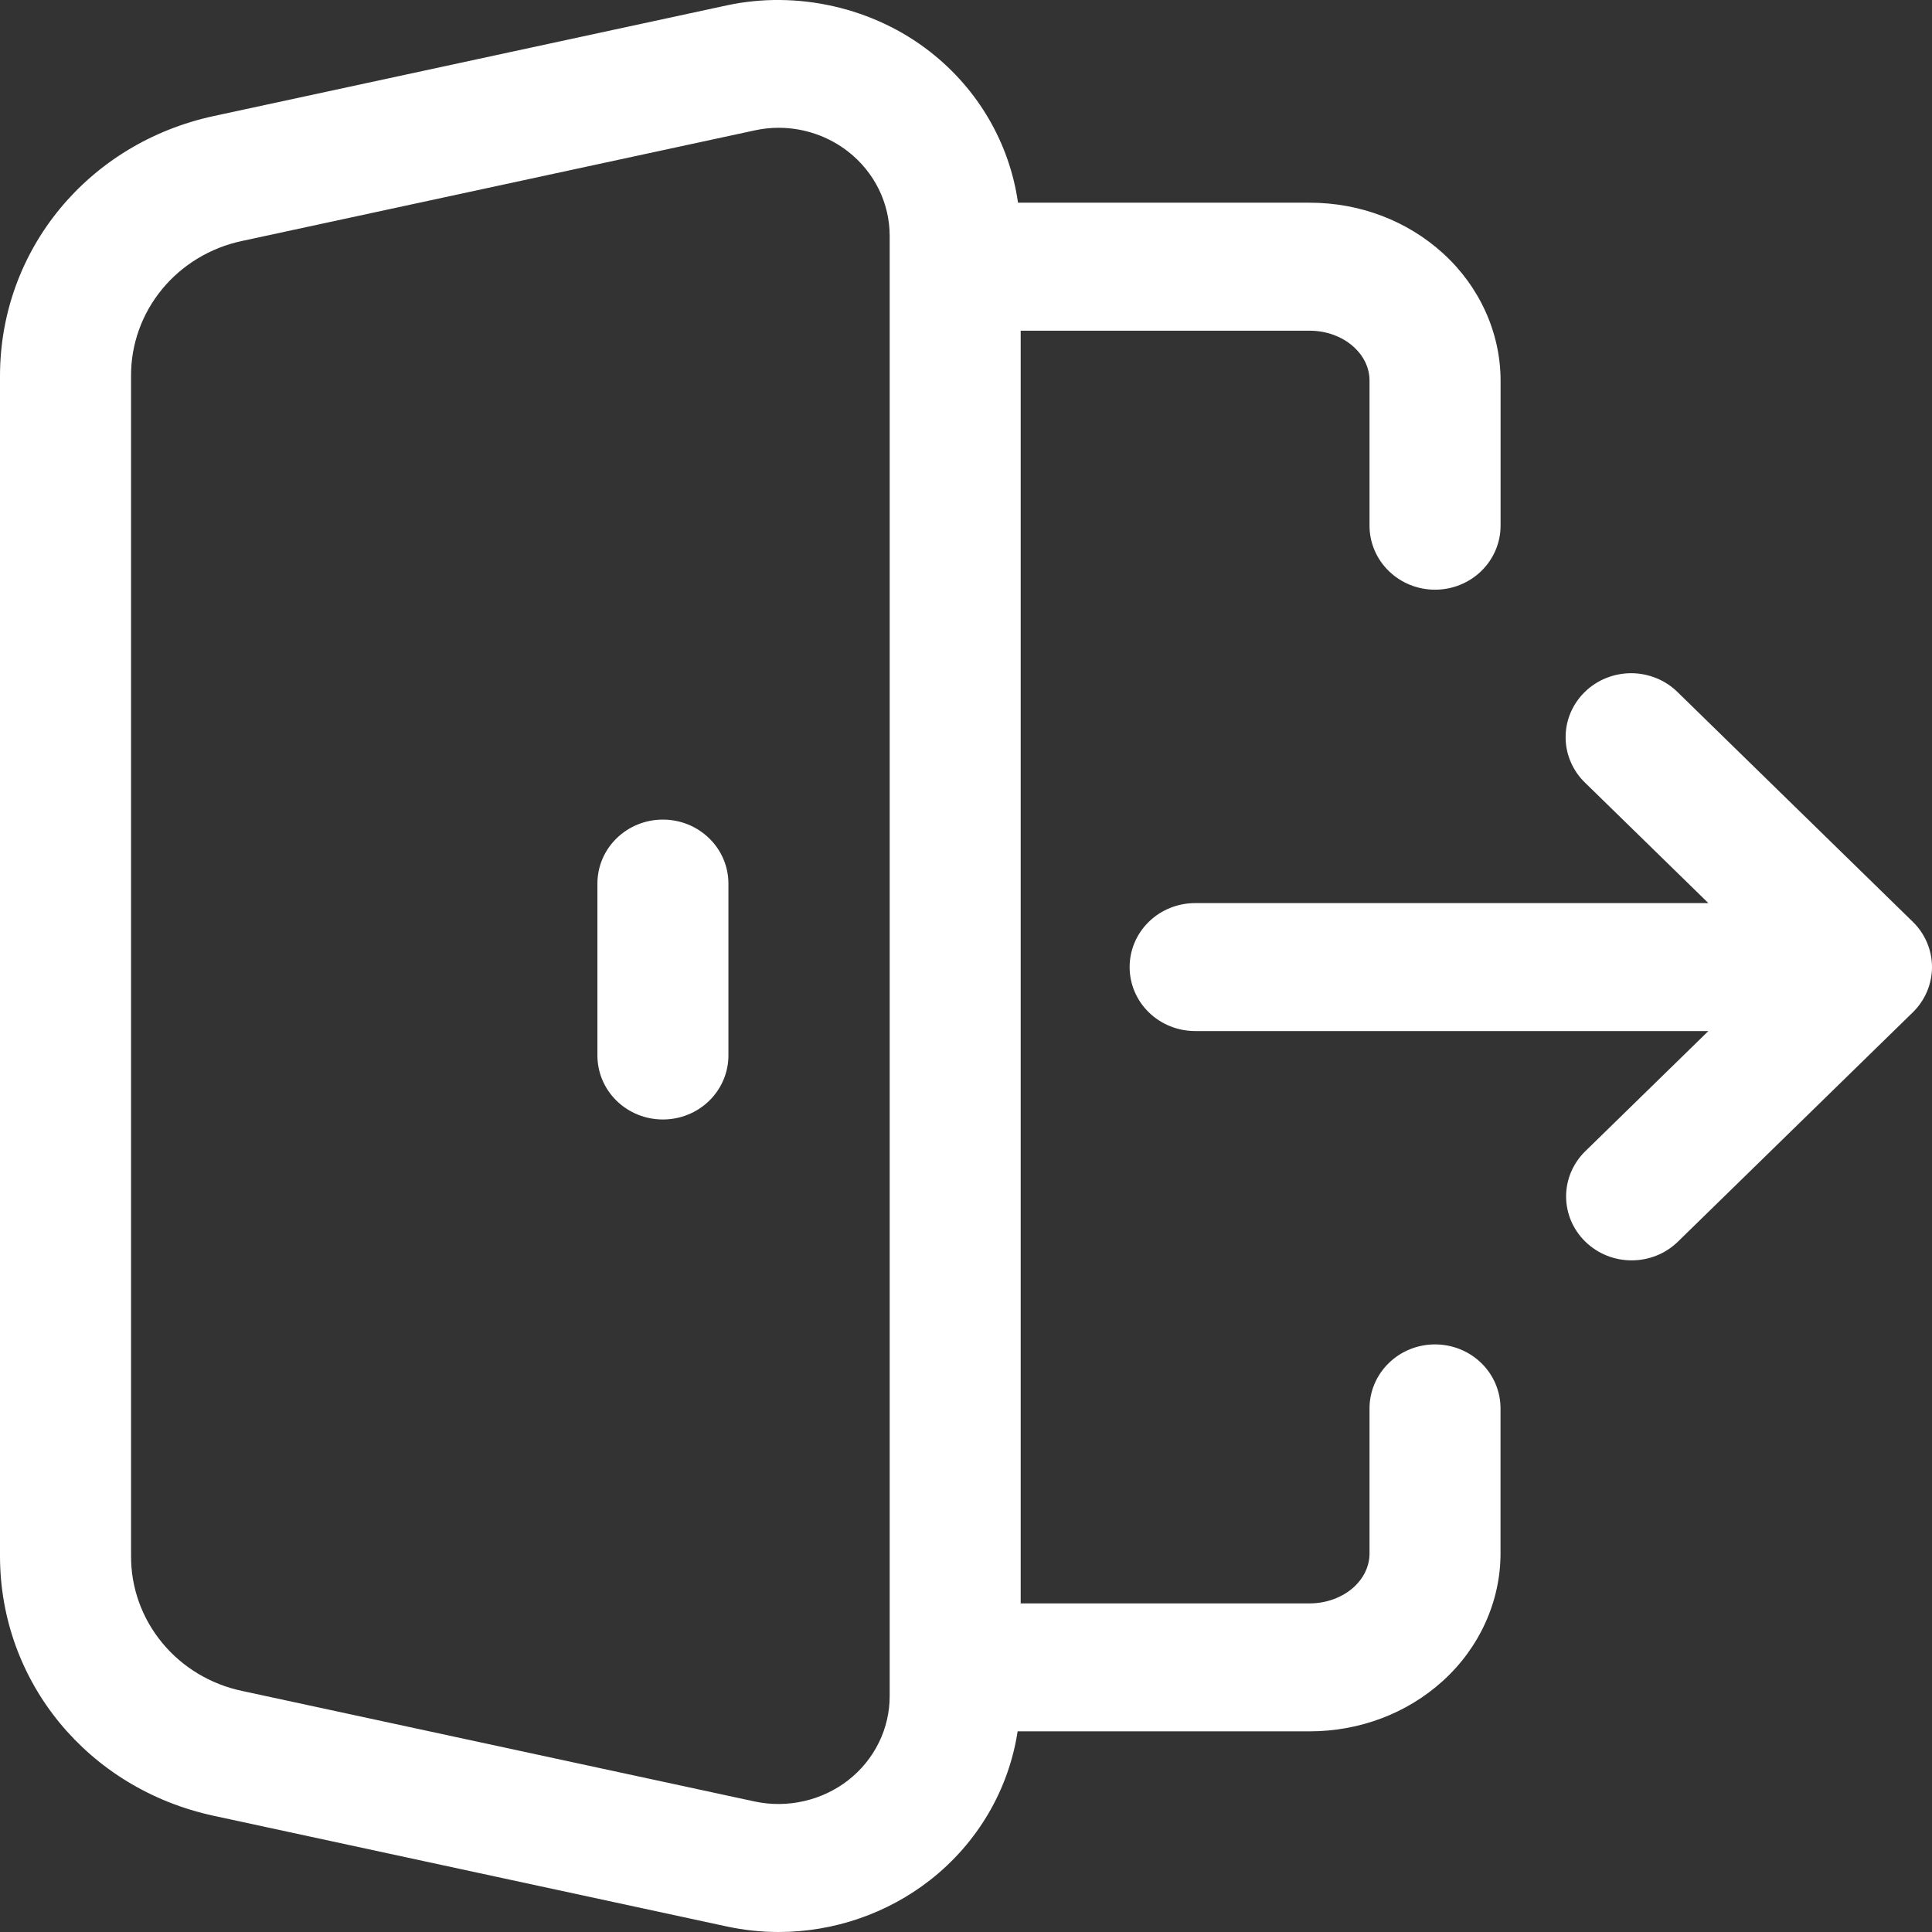 <svg width="36" height="36" viewBox="0 0 36 36" fill="none" xmlns="http://www.w3.org/2000/svg">
<rect x="0" y="0" width="36" height="36" fill="#333333" stroke="none"/>
<path d="M3.984 2.162L13.539 0.101C14.857 -0.184 16.282 0.142 17.334 0.967C18.227 1.666 18.812 2.671 18.969 3.777H24.403C25.337 3.777 26.219 4.112 26.886 4.718C27.569 5.337 27.961 6.202 27.961 7.09V9.796C27.961 10.112 27.832 10.416 27.603 10.639C27.374 10.863 27.064 10.988 26.74 10.988C26.416 10.988 26.106 10.863 25.877 10.639C25.648 10.416 25.519 10.112 25.519 9.796V7.09C25.519 6.859 25.415 6.637 25.224 6.464C25.013 6.271 24.713 6.162 24.403 6.162H19.019V29.877H24.403C24.713 29.877 25.013 29.767 25.225 29.575C25.414 29.402 25.519 29.18 25.519 28.948V26.243C25.519 25.927 25.648 25.623 25.877 25.4C26.105 25.176 26.416 25.051 26.74 25.051C27.064 25.051 27.374 25.176 27.603 25.4C27.832 25.623 27.96 25.927 27.96 26.243V28.948C27.96 29.837 27.569 30.702 26.886 31.321C26.218 31.927 25.336 32.261 24.402 32.261H18.962C18.796 33.351 18.214 34.34 17.334 35.03C16.533 35.657 15.537 35.999 14.511 36C14.185 36 13.857 35.965 13.538 35.896L3.983 33.835C1.638 33.329 -1.14441e-05 31.338 -1.14441e-05 28.993V7.005C0.001 4.659 1.639 2.668 3.984 2.162ZM2.442 28.993C2.439 29.581 2.643 30.151 3.02 30.609C3.396 31.067 3.923 31.384 4.51 31.508L14.066 33.569C14.368 33.633 14.68 33.63 14.981 33.561C15.282 33.493 15.563 33.36 15.805 33.172C16.047 32.983 16.242 32.744 16.376 32.471C16.51 32.199 16.579 31.9 16.578 31.598V4.4C16.578 3.785 16.296 3.211 15.805 2.826C15.438 2.539 14.982 2.382 14.511 2.381C14.362 2.381 14.212 2.397 14.066 2.429L4.51 4.49C3.923 4.614 3.396 4.932 3.02 5.389C2.643 5.847 2.439 6.418 2.442 7.005V28.993Z" fill="white"/>
<path d="M12.352 15.272C12.676 15.272 12.986 15.397 13.215 15.621C13.444 15.844 13.573 16.147 13.573 16.464V19.668C13.573 19.984 13.444 20.287 13.215 20.511C12.986 20.735 12.676 20.86 12.352 20.86C12.028 20.86 11.718 20.735 11.489 20.511C11.26 20.287 11.132 19.984 11.132 19.668V16.464C11.132 16.147 11.26 15.844 11.489 15.621C11.718 15.397 12.028 15.272 12.352 15.272Z" fill="white"/>
<path d="M29.275 21.837C29.337 21.693 29.427 21.561 29.54 21.451L31.833 19.212H22.269C21.946 19.212 21.635 19.086 21.406 18.863C21.177 18.639 21.049 18.336 21.049 18.02C21.049 17.704 21.177 17.4 21.406 17.177C21.635 16.953 21.946 16.828 22.269 16.828H31.833L29.54 14.589C29.424 14.479 29.333 14.347 29.27 14.202C29.206 14.057 29.174 13.901 29.173 13.743C29.172 13.586 29.203 13.429 29.264 13.284C29.326 13.138 29.416 13.005 29.53 12.894C29.644 12.782 29.78 12.694 29.929 12.634C30.078 12.574 30.238 12.544 30.4 12.544C30.561 12.545 30.721 12.578 30.87 12.639C31.018 12.7 31.153 12.79 31.266 12.903L35.643 17.177C35.871 17.4 36 17.703 36 18.02C36 18.336 35.871 18.639 35.643 18.863L31.266 23.136C31.028 23.369 30.715 23.485 30.403 23.485C30.091 23.485 29.778 23.369 29.54 23.136C29.427 23.026 29.337 22.894 29.275 22.75C29.214 22.605 29.182 22.45 29.182 22.294C29.182 22.137 29.214 21.982 29.275 21.837Z" fill="white"/>
</svg>
